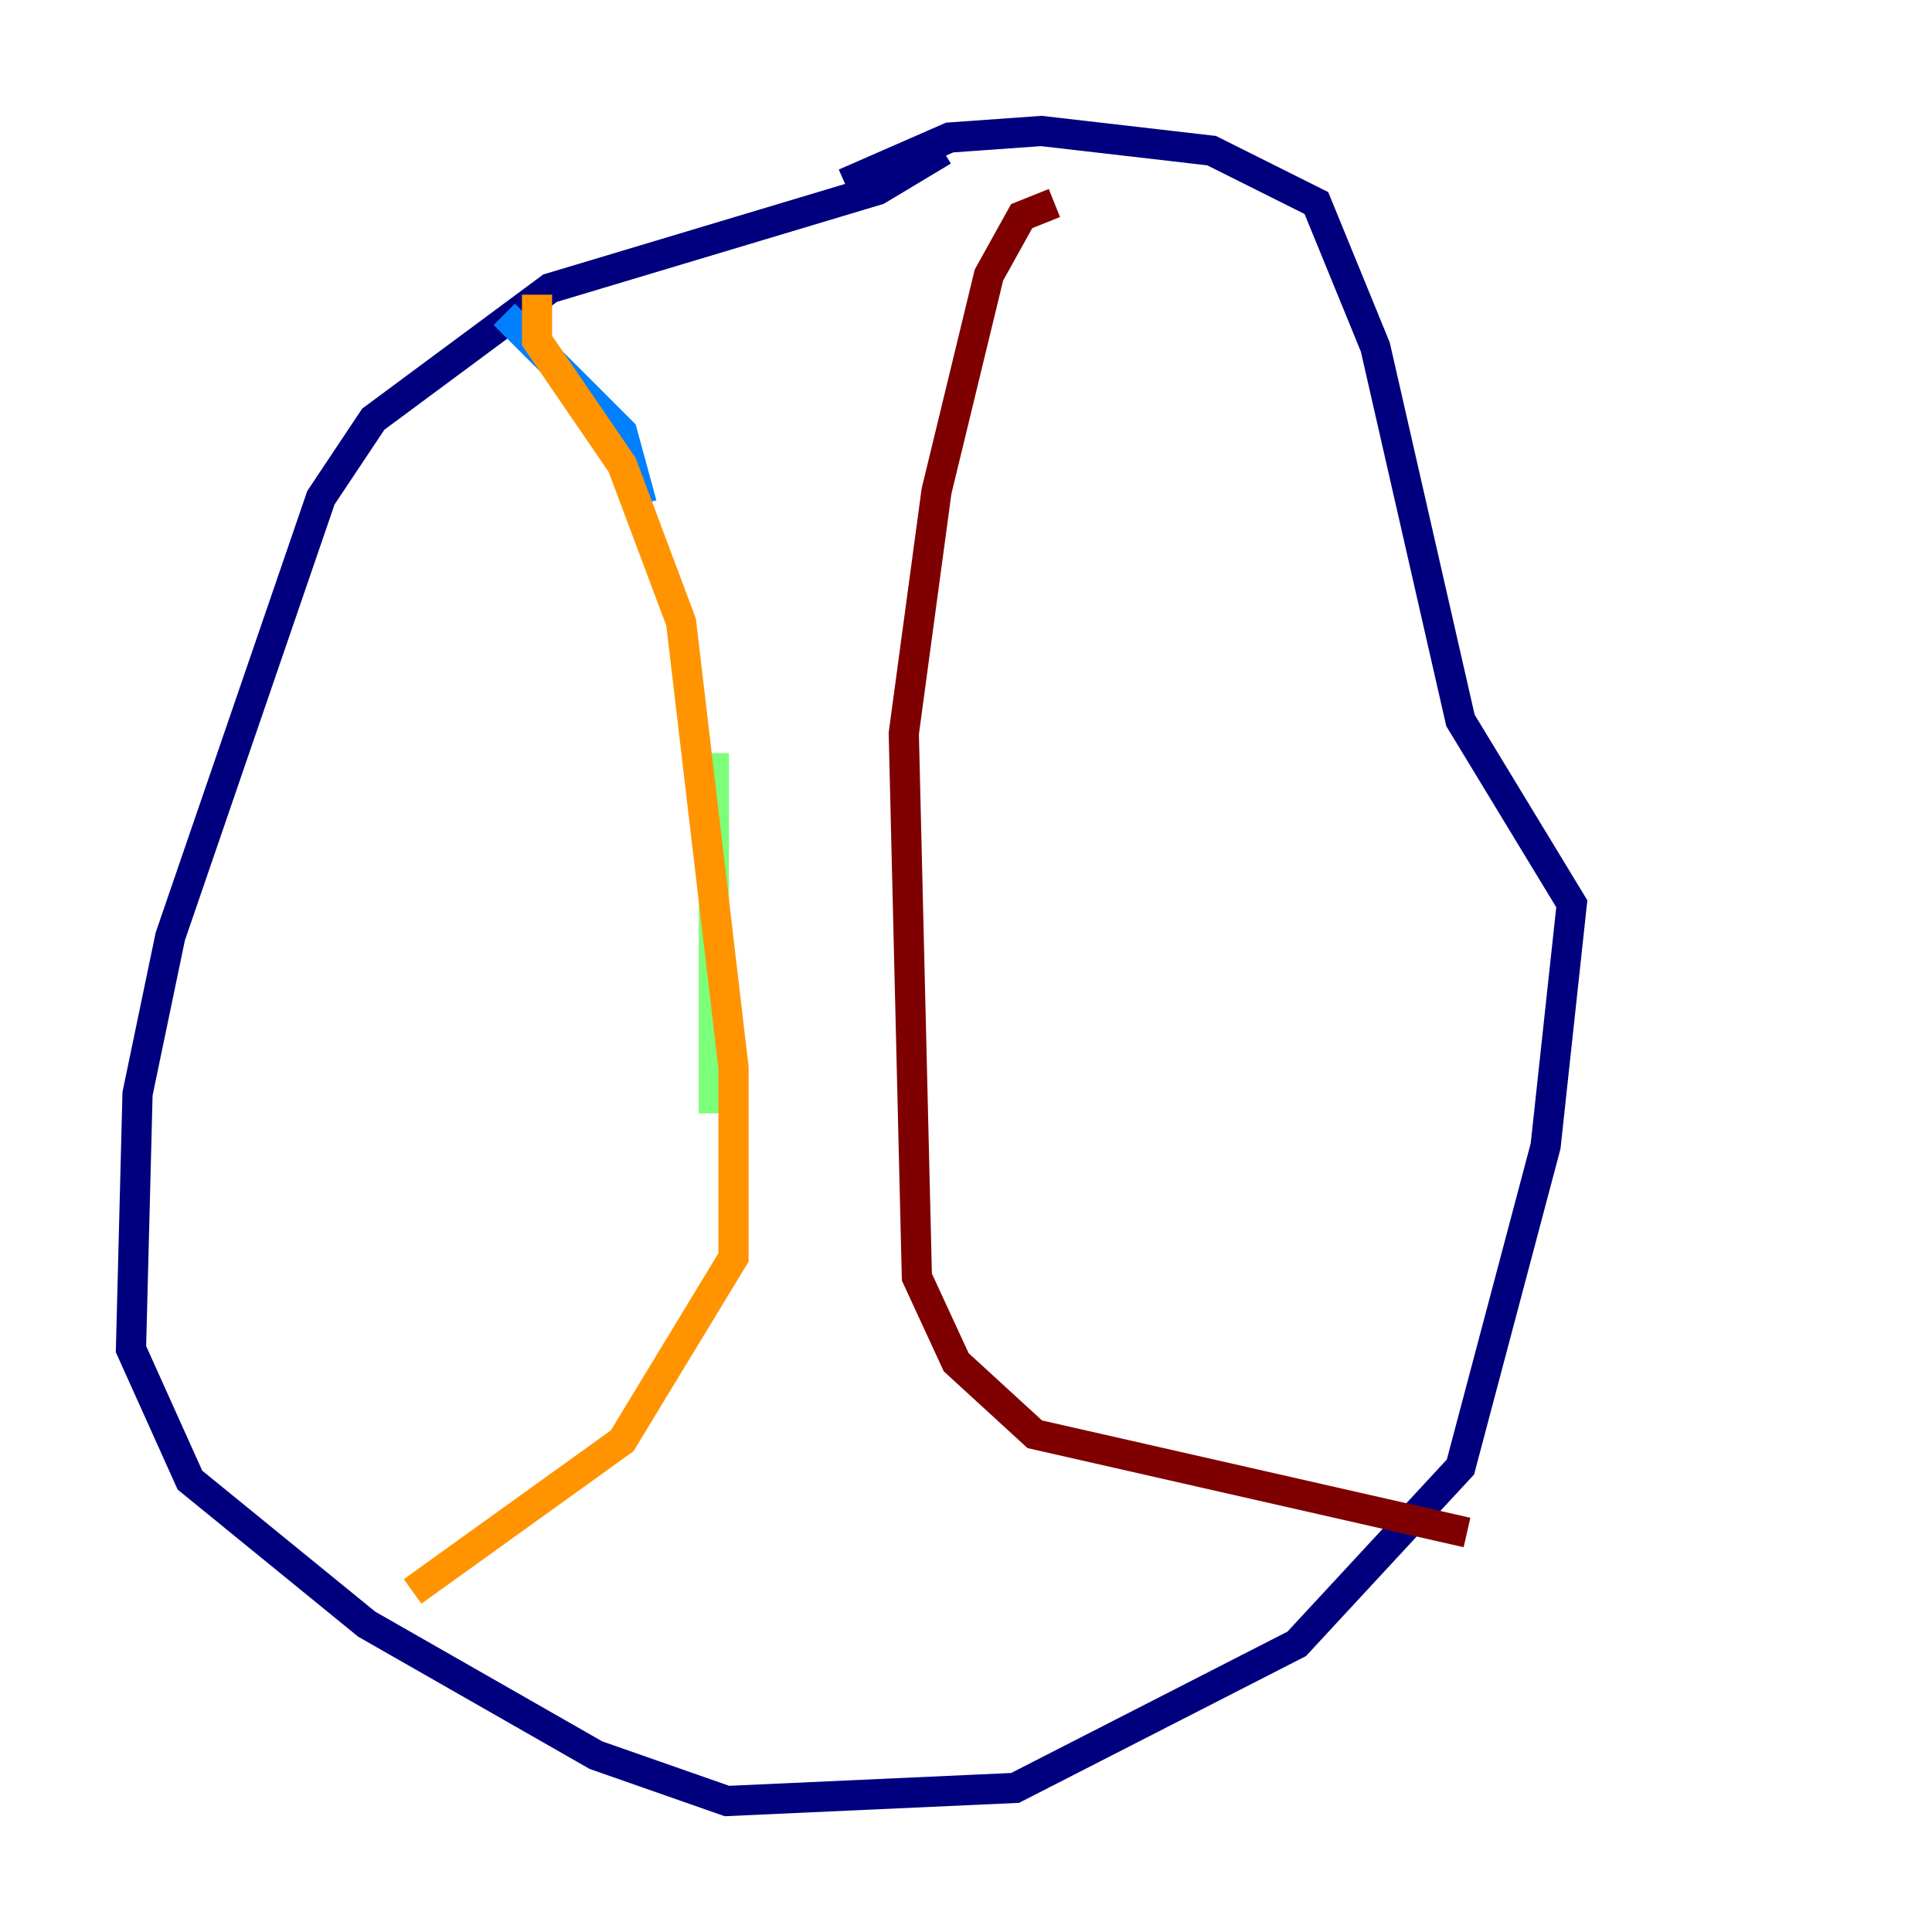 <?xml version="1.0" encoding="utf-8" ?>
<svg baseProfile="tiny" height="128" version="1.2" viewBox="0,0,128,128" width="128" xmlns="http://www.w3.org/2000/svg" xmlns:ev="http://www.w3.org/2001/xml-events" xmlns:xlink="http://www.w3.org/1999/xlink"><defs /><polyline fill="none" points="62.481,9.98 58.142,12.583 36.447,19.091 24.732,27.77 21.261,32.976 11.281,62.047 9.112,72.461 8.678,89.383 12.583,98.061 24.298,107.607 39.485,116.285 48.163,119.322 67.254,118.454 85.912,108.909 96.759,97.193 102.4,75.932 104.136,59.878 96.759,47.729 91.119,22.997 87.214,13.451 80.271,9.98 68.99,8.678 62.915,9.112 55.973,12.149" stroke="#00007f" stroke-width="2" /><polyline fill="none" points="33.41,20.827 41.22,28.637 42.522,33.41" stroke="#0080ff" stroke-width="2" /><polyline fill="none" points="47.295,49.898 47.295,73.763" stroke="#7cff79" stroke-width="2" /><polyline fill="none" points="35.58,19.525 35.58,22.563 41.22,30.807 45.125,41.22 48.597,70.725 48.597,83.308 41.22,95.458 27.336,105.437" stroke="#ff9400" stroke-width="2" /><polyline fill="none" points="69.858,13.451 67.688,14.319 65.519,18.224 62.047,32.542 59.878,48.597 60.746,84.61 63.349,90.251 68.556,95.024 97.193,101.532" stroke="#7f0000" stroke-width="2" /></svg>